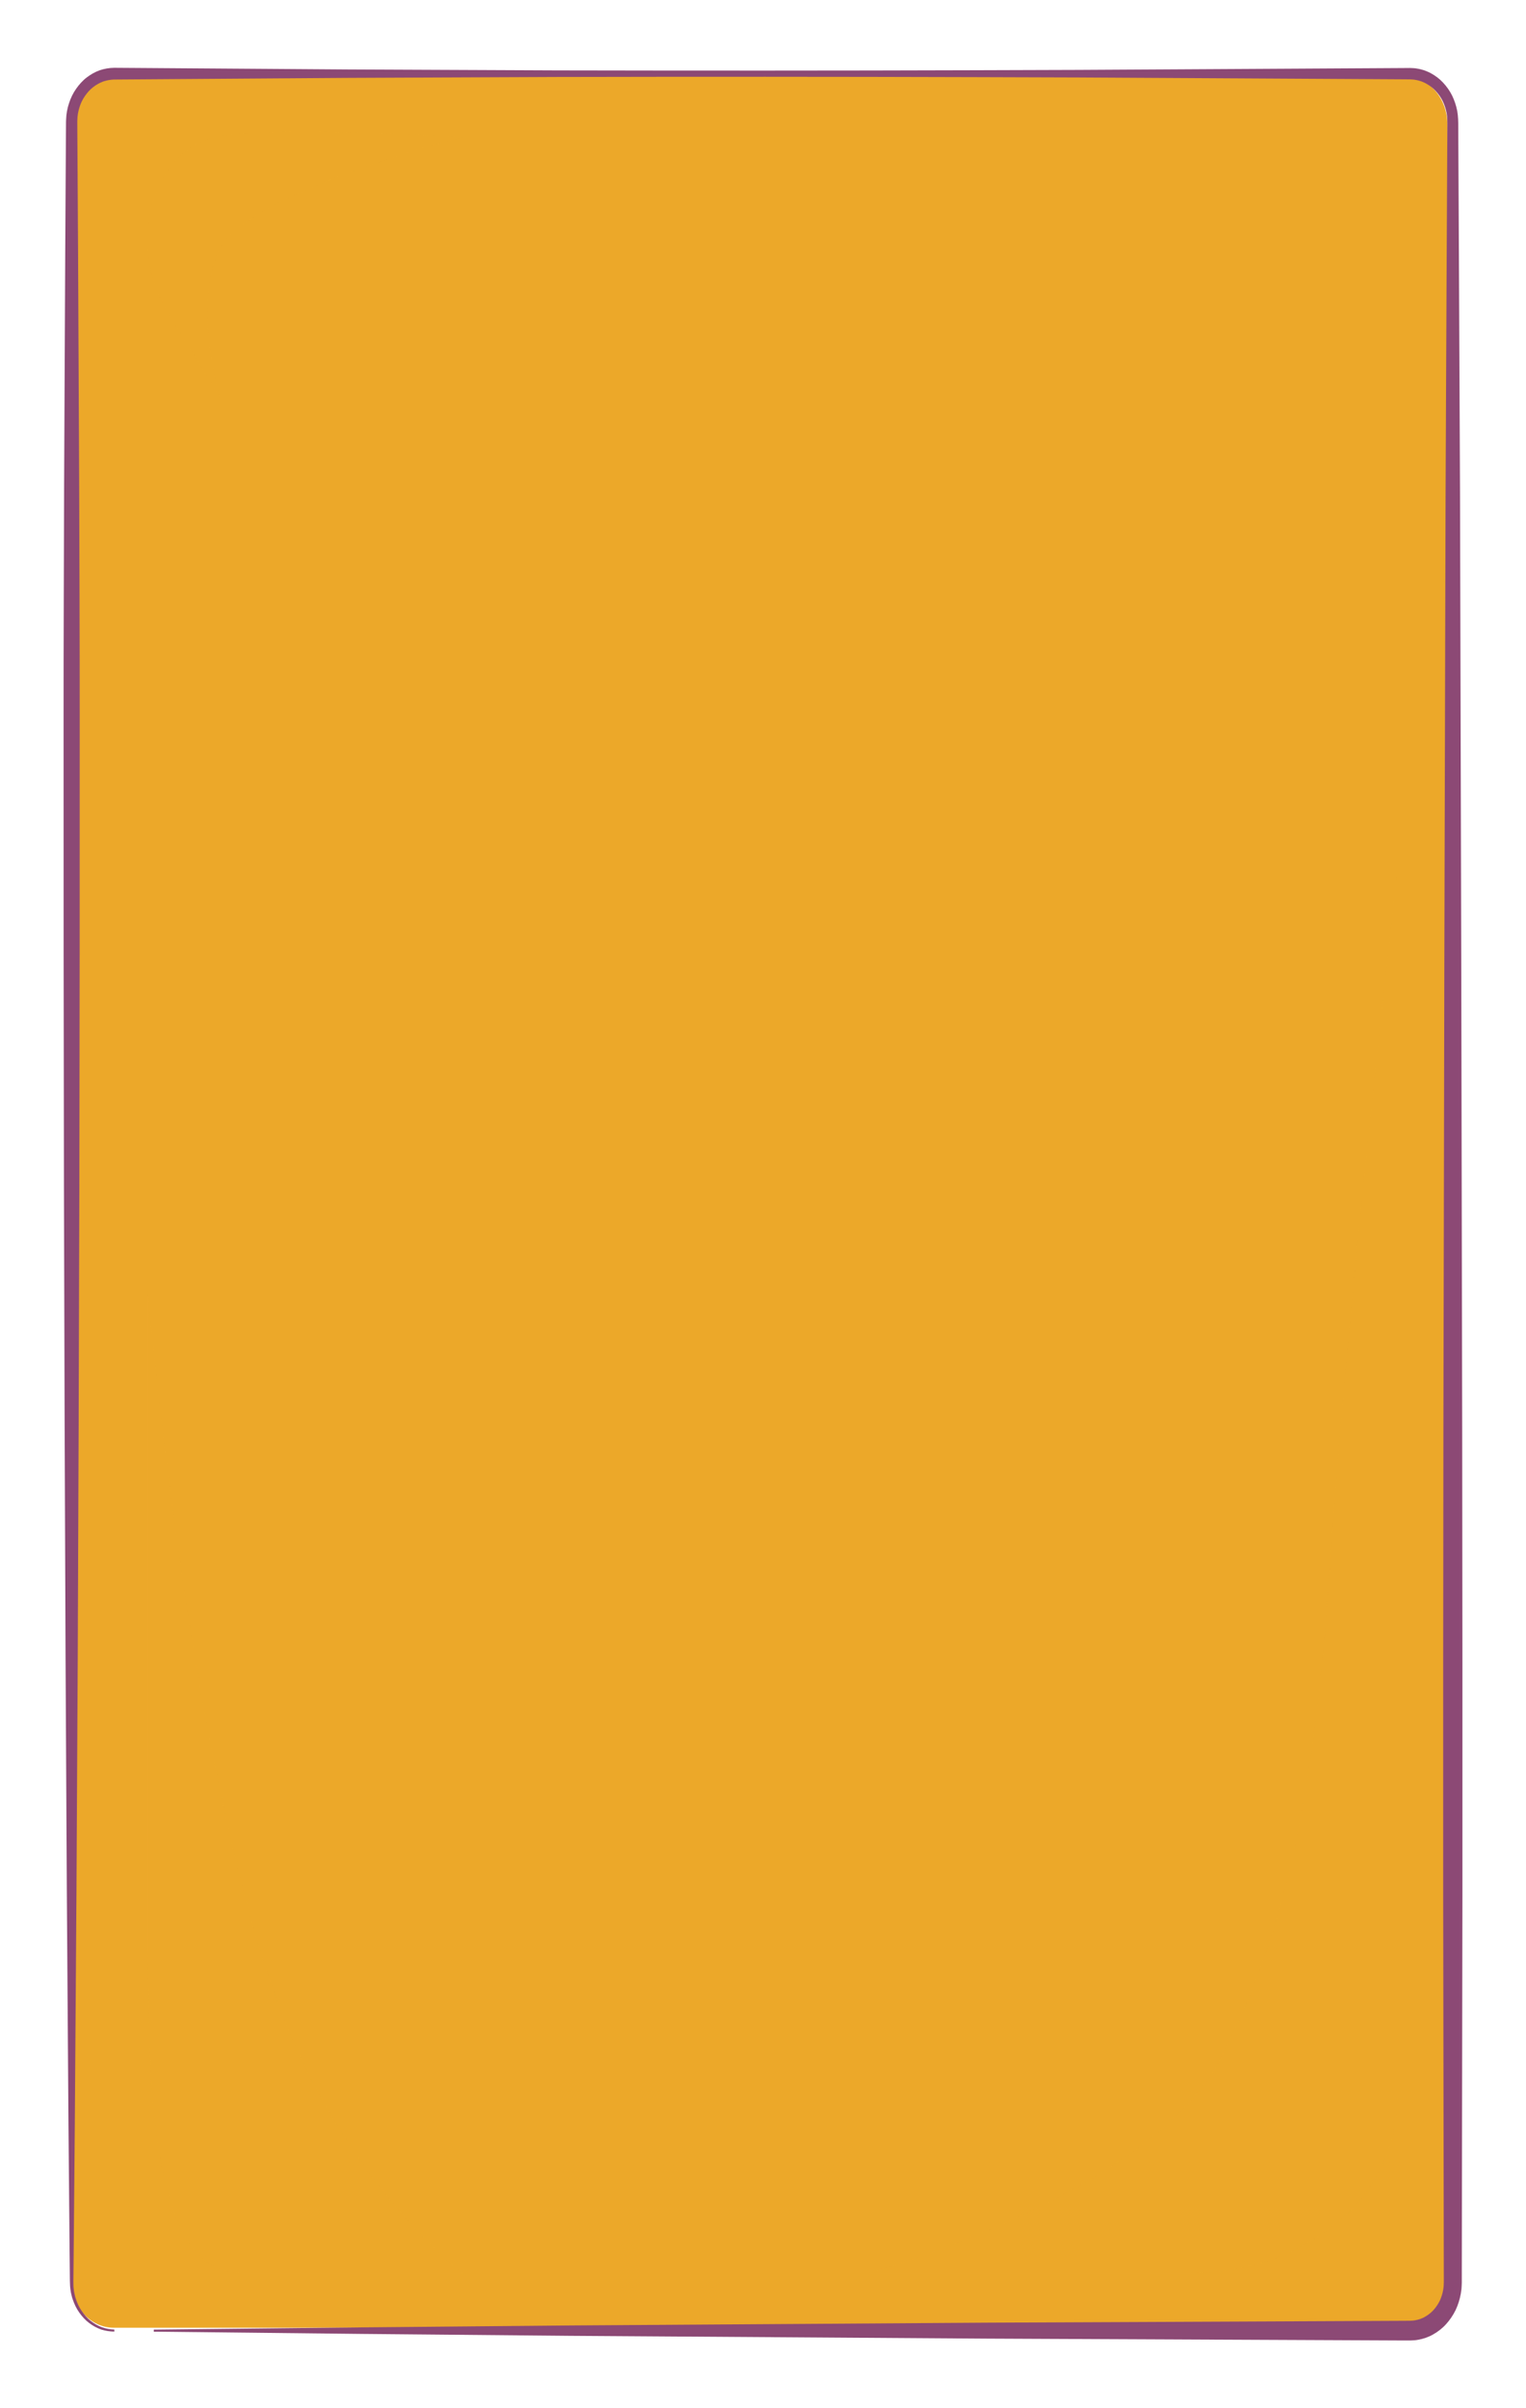 <svg width="360" height="568" viewBox="0 0 360 568" fill="none" xmlns="http://www.w3.org/2000/svg">
<g filter="url(#filter0_d_598_261)">
<path d="M328.401 541H23.814C18.273 541 13.779 535.947 13.779 529.716V21.284C13.779 15.053 18.273 10 23.814 10H328.401C333.942 10 338.436 15.053 338.436 21.284V529.716C338.436 535.947 333.942 541 328.401 541Z" fill="#ECA829"/>
<mask id="mask0_598_261" style="mask-type:luminance" maskUnits="userSpaceOnUse" x="13" y="10" width="326" height="531">
<path d="M328.401 541H23.814C18.273 541 13.779 535.947 13.779 529.716V21.284C13.779 15.053 18.273 10 23.814 10H328.401C333.942 10 338.436 15.053 338.436 21.284V529.716C338.436 535.947 333.942 541 328.401 541Z" fill="white"/>
</mask>
<g mask="url(#mask0_598_261)">
<g style="mix-blend-mode:screen" opacity="0.17">
<path d="M326.747 196.645C326.747 196.645 326.747 458.031 326.747 485.777C326.747 513.523 300.774 528.126 278.7 528.126C256.625 528.126 202.08 528.126 202.08 528.126C202.08 528.126 268.628 509.612 285.193 477.017C300.774 446.353 307.183 415.539 311.166 355.814C315.058 297.404 326.747 196.645 326.747 196.645Z" fill="#ECA829"/>
</g>
</g>
<mask id="mask1_598_261" style="mask-type:luminance" maskUnits="userSpaceOnUse" x="13" y="10" width="326" height="531">
<path d="M328.401 541H23.814C18.273 541 13.779 535.947 13.779 529.716V21.284C13.779 15.053 18.273 10 23.814 10H328.401C333.942 10 338.436 15.053 338.436 21.284V529.716C338.436 535.947 333.942 541 328.401 541Z" fill="white"/>
</mask>
<g mask="url(#mask1_598_261)">
<g style="mix-blend-mode:screen" opacity="0.17">
<path d="M105.98 24.339C105.98 24.339 60.528 21.421 47.542 24.339C34.556 27.258 25.468 47.702 37.156 66.682C48.845 85.662 48.845 85.668 48.845 85.668C48.845 85.668 42.352 63.764 48.845 50.62C55.338 37.477 105.98 24.339 105.98 24.339Z" fill="#ECA829"/>
</g>
</g>
<mask id="mask2_598_261" style="mask-type:luminance" maskUnits="userSpaceOnUse" x="13" y="10" width="326" height="531">
<path d="M328.401 541H23.814C18.273 541 13.779 535.947 13.779 529.716V21.284C13.779 15.053 18.273 10 23.814 10H328.401C333.942 10 338.436 15.053 338.436 21.284V529.716C338.436 535.947 333.942 541 328.401 541Z" fill="white"/>
</mask>
<g mask="url(#mask2_598_261)">
<g style="mix-blend-mode:screen" opacity="0.17">
<path d="M31.961 297.404C31.961 297.404 31.961 417.142 31.961 452.189C31.961 487.236 33.258 528.12 54.035 528.12C74.812 528.12 105.98 528.12 105.98 528.12C105.98 528.12 77.413 506.216 61.826 462.408C41.209 404.447 31.961 297.404 31.961 297.404Z" fill="#ECA829"/>
</g>
</g>
<path d="M23.971 541.914C22.924 541.908 21.878 541.746 20.87 541.422C19.866 541.075 18.911 540.553 18.036 539.894C17.155 539.241 16.398 538.395 15.736 537.472C15.069 536.549 14.551 535.494 14.177 534.379C13.969 533.828 13.857 533.246 13.718 532.665C13.633 532.077 13.532 531.49 13.521 530.89C13.462 529.704 13.483 528.577 13.462 527.42L13.398 520.52L13.153 492.916L12.763 437.709L12.464 382.501L12.245 327.293L12.085 272.086L12.011 216.878L12 161.676C11.989 143.274 12.08 124.871 12.123 106.469L12.389 51.261L12.555 23.657L12.566 21.931L12.571 21.068L12.576 20.63L12.598 20.145C12.635 18.844 12.88 17.555 13.286 16.338C13.681 15.115 14.241 13.964 14.957 12.945C15.672 11.932 16.494 10.997 17.449 10.278C18.399 9.547 19.439 8.959 20.539 8.569C21.644 8.198 22.791 8.006 23.938 7.994L30.087 8.036L79.239 8.384L128.391 8.599C161.16 8.665 193.928 8.665 226.696 8.563L251.272 8.486L275.849 8.348L325.001 8.066L328.075 8.048L329.612 8.036C330.173 8.066 330.754 8.06 331.32 8.18C331.891 8.252 332.446 8.426 333.001 8.587C333.54 8.803 334.09 9.001 334.602 9.301C335.632 9.864 336.603 10.584 337.431 11.483C338.263 12.37 338.994 13.389 339.555 14.516C340.11 15.649 340.521 16.872 340.772 18.142C341.001 19.401 341.022 20.78 341.017 21.865L341.033 25.318L341.177 52.921L341.433 108.129L341.727 218.544L341.946 328.96L341.999 384.167V439.375L341.908 494.583L341.866 522.187L341.855 529.086V529.949V530.381L341.834 530.902C341.812 531.25 341.812 531.598 341.77 531.939L341.625 532.97C341.375 534.337 340.958 535.662 340.371 536.891C339.768 538.108 339.005 539.217 338.124 540.188C337.244 541.165 336.203 541.95 335.104 542.579C334.004 543.215 332.804 543.622 331.581 543.838C330.973 543.964 330.354 543.988 329.74 544.012H328.193L229.888 543.574L131.583 542.915L82.43 542.465L33.278 541.932V541.452L82.43 540.919L131.583 540.469L229.888 539.81L328.193 539.372L329.714 539.36C330.119 539.33 330.53 539.324 330.93 539.234C331.731 539.085 332.515 538.821 333.231 538.389C333.946 537.97 334.629 537.454 335.2 536.807C335.776 536.165 336.267 535.428 336.662 534.637C337.036 533.828 337.303 532.964 337.463 532.077L337.553 531.406C337.585 531.184 337.575 530.95 337.591 530.723L337.607 530.381V529.949V529.086L337.596 522.187L337.553 494.583L337.463 439.375V384.167L337.516 328.96L337.735 218.544L338.028 108.129L338.285 52.921L338.429 25.318L338.445 21.865C338.461 20.654 338.445 19.719 338.285 18.712C338.098 17.729 337.794 16.782 337.372 15.889C336.945 15.001 336.379 14.204 335.739 13.503C335.104 12.79 334.346 12.22 333.54 11.77C333.145 11.525 332.713 11.375 332.297 11.189C331.859 11.069 331.432 10.913 330.978 10.853C330.535 10.745 330.087 10.757 329.628 10.721L328.091 10.709L325.017 10.691L275.865 10.41L251.288 10.272L226.712 10.194C193.944 10.092 161.176 10.086 128.407 10.158L79.255 10.368L30.102 10.715L23.949 10.757C23.047 10.781 22.156 10.949 21.297 11.243C20.443 11.561 19.642 12.028 18.911 12.604C18.169 13.173 17.545 13.91 17 14.702C16.451 15.493 16.029 16.392 15.741 17.339C15.442 18.28 15.261 19.269 15.25 20.27L15.234 20.648V21.074L15.239 21.937L15.25 23.663L15.415 51.261L15.682 106.469C15.73 124.871 15.816 143.274 15.805 161.676L15.794 216.884L15.72 272.092L15.56 327.299L15.341 382.507L15.042 437.715L14.652 492.922L14.407 520.526L14.343 527.426C14.343 528.565 14.295 529.746 14.327 530.854C14.321 531.412 14.407 531.957 14.476 532.503C14.594 533.042 14.684 533.588 14.866 534.103C15.186 535.146 15.65 536.147 16.259 537.029C16.862 537.91 17.556 538.725 18.372 539.366C19.183 540.008 20.08 540.529 21.024 540.889C21.98 541.225 22.973 541.404 23.976 541.44V541.914H23.971Z" fill="#8C4975"/>
</g>
<defs>
<filter id="filter0_d_598_261" x="-0.001" y="0.994" width="360" height="566.018" filterUnits="userSpaceOnUse" color-interpolation-filters="sRGB">
<feFlood flood-opacity="0" result="BackgroundImageFix"/>
<feColorMatrix in="SourceAlpha" type="matrix" values="0 0 0 0 0 0 0 0 0 0 0 0 0 0 0 0 0 0 127 0" result="hardAlpha"/>
<feMorphology radius="5" operator="dilate" in="SourceAlpha" result="effect1_dropShadow_598_261"/>
<feOffset dx="3" dy="8"/>
<feGaussianBlur stdDeviation="5"/>
<feComposite in2="hardAlpha" operator="out"/>
<feColorMatrix type="matrix" values="0 0 0 0 0.925 0 0 0 0 0.659 0 0 0 0 0.161 0 0 0 0.5 0"/>
<feBlend mode="normal" in2="BackgroundImageFix" result="effect1_dropShadow_598_261"/>
<feBlend mode="normal" in="SourceGraphic" in2="effect1_dropShadow_598_261" result="shape"/>
</filter>
</defs>
</svg>
